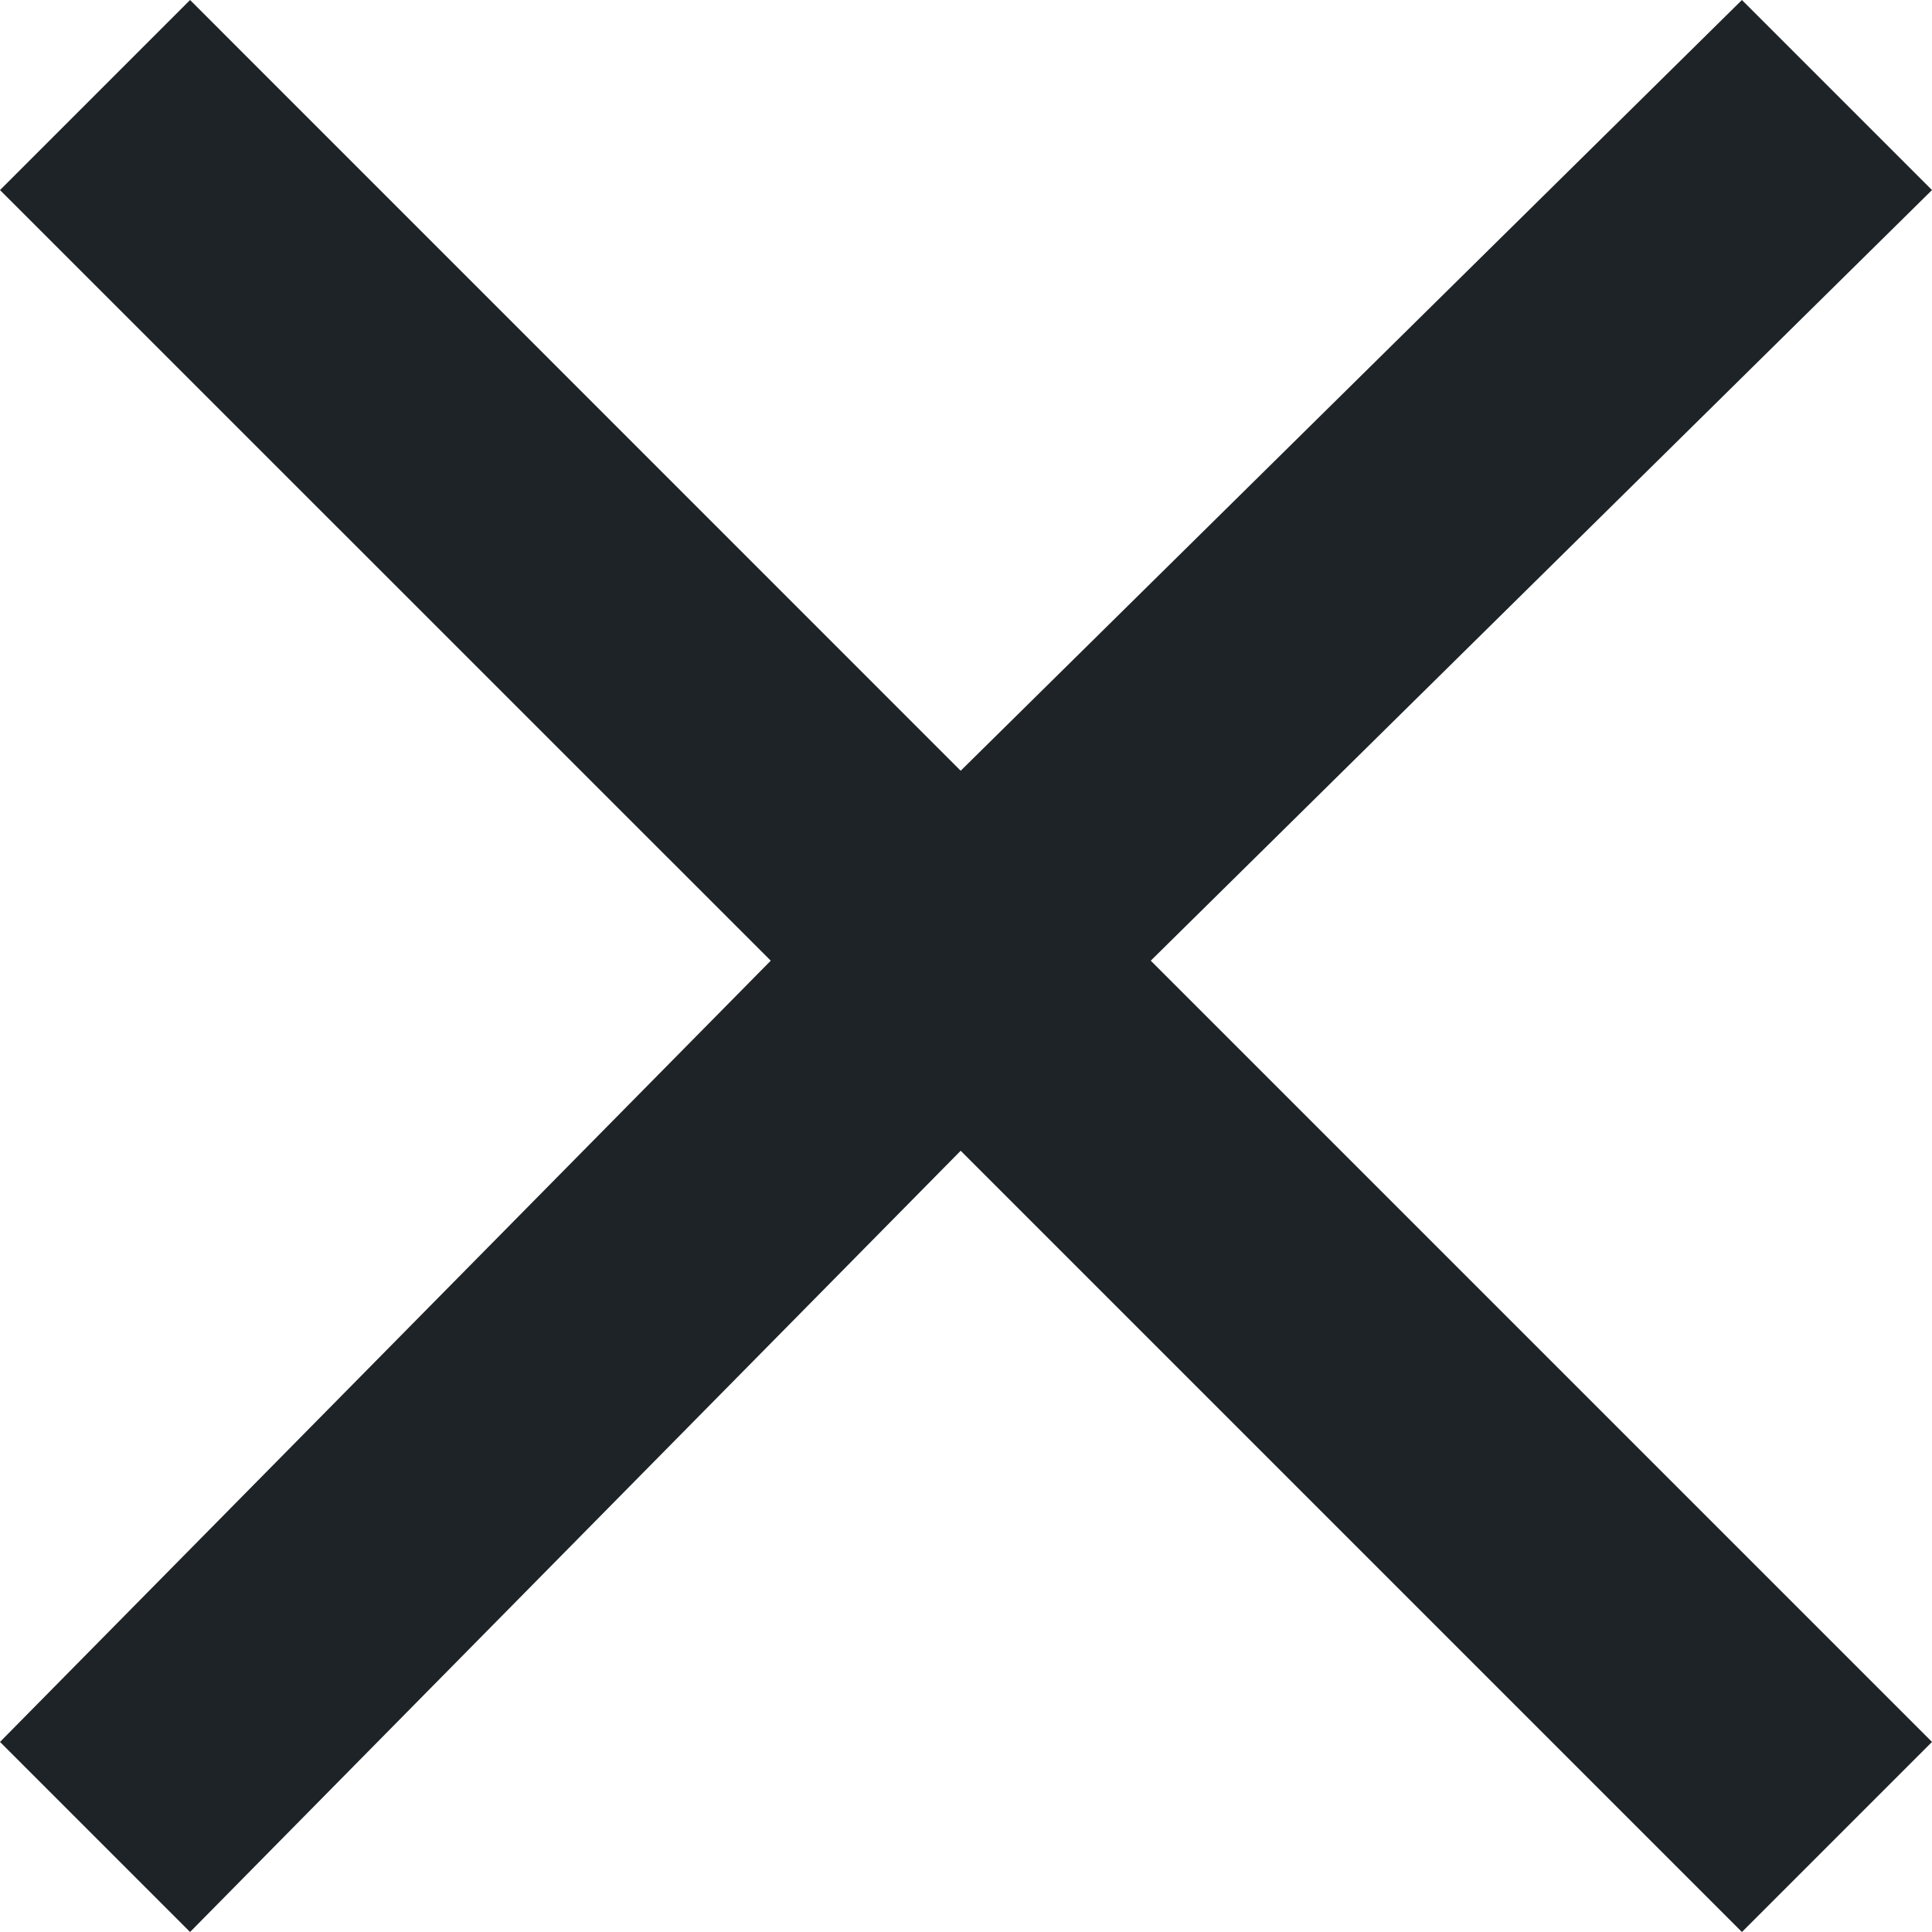 <svg width="16" height="16" viewBox="0 0 16 16" fill="none" xmlns="http://www.w3.org/2000/svg">
<path d="M1.574 0L7.956 6.383L14.426 0L16 1.574L9.53 7.956L16 14.426L14.426 16L7.956 9.53L1.574 16L0 14.426L6.383 7.956L0 1.574L1.574 0Z" fill="#1D2327"/>
</svg>
